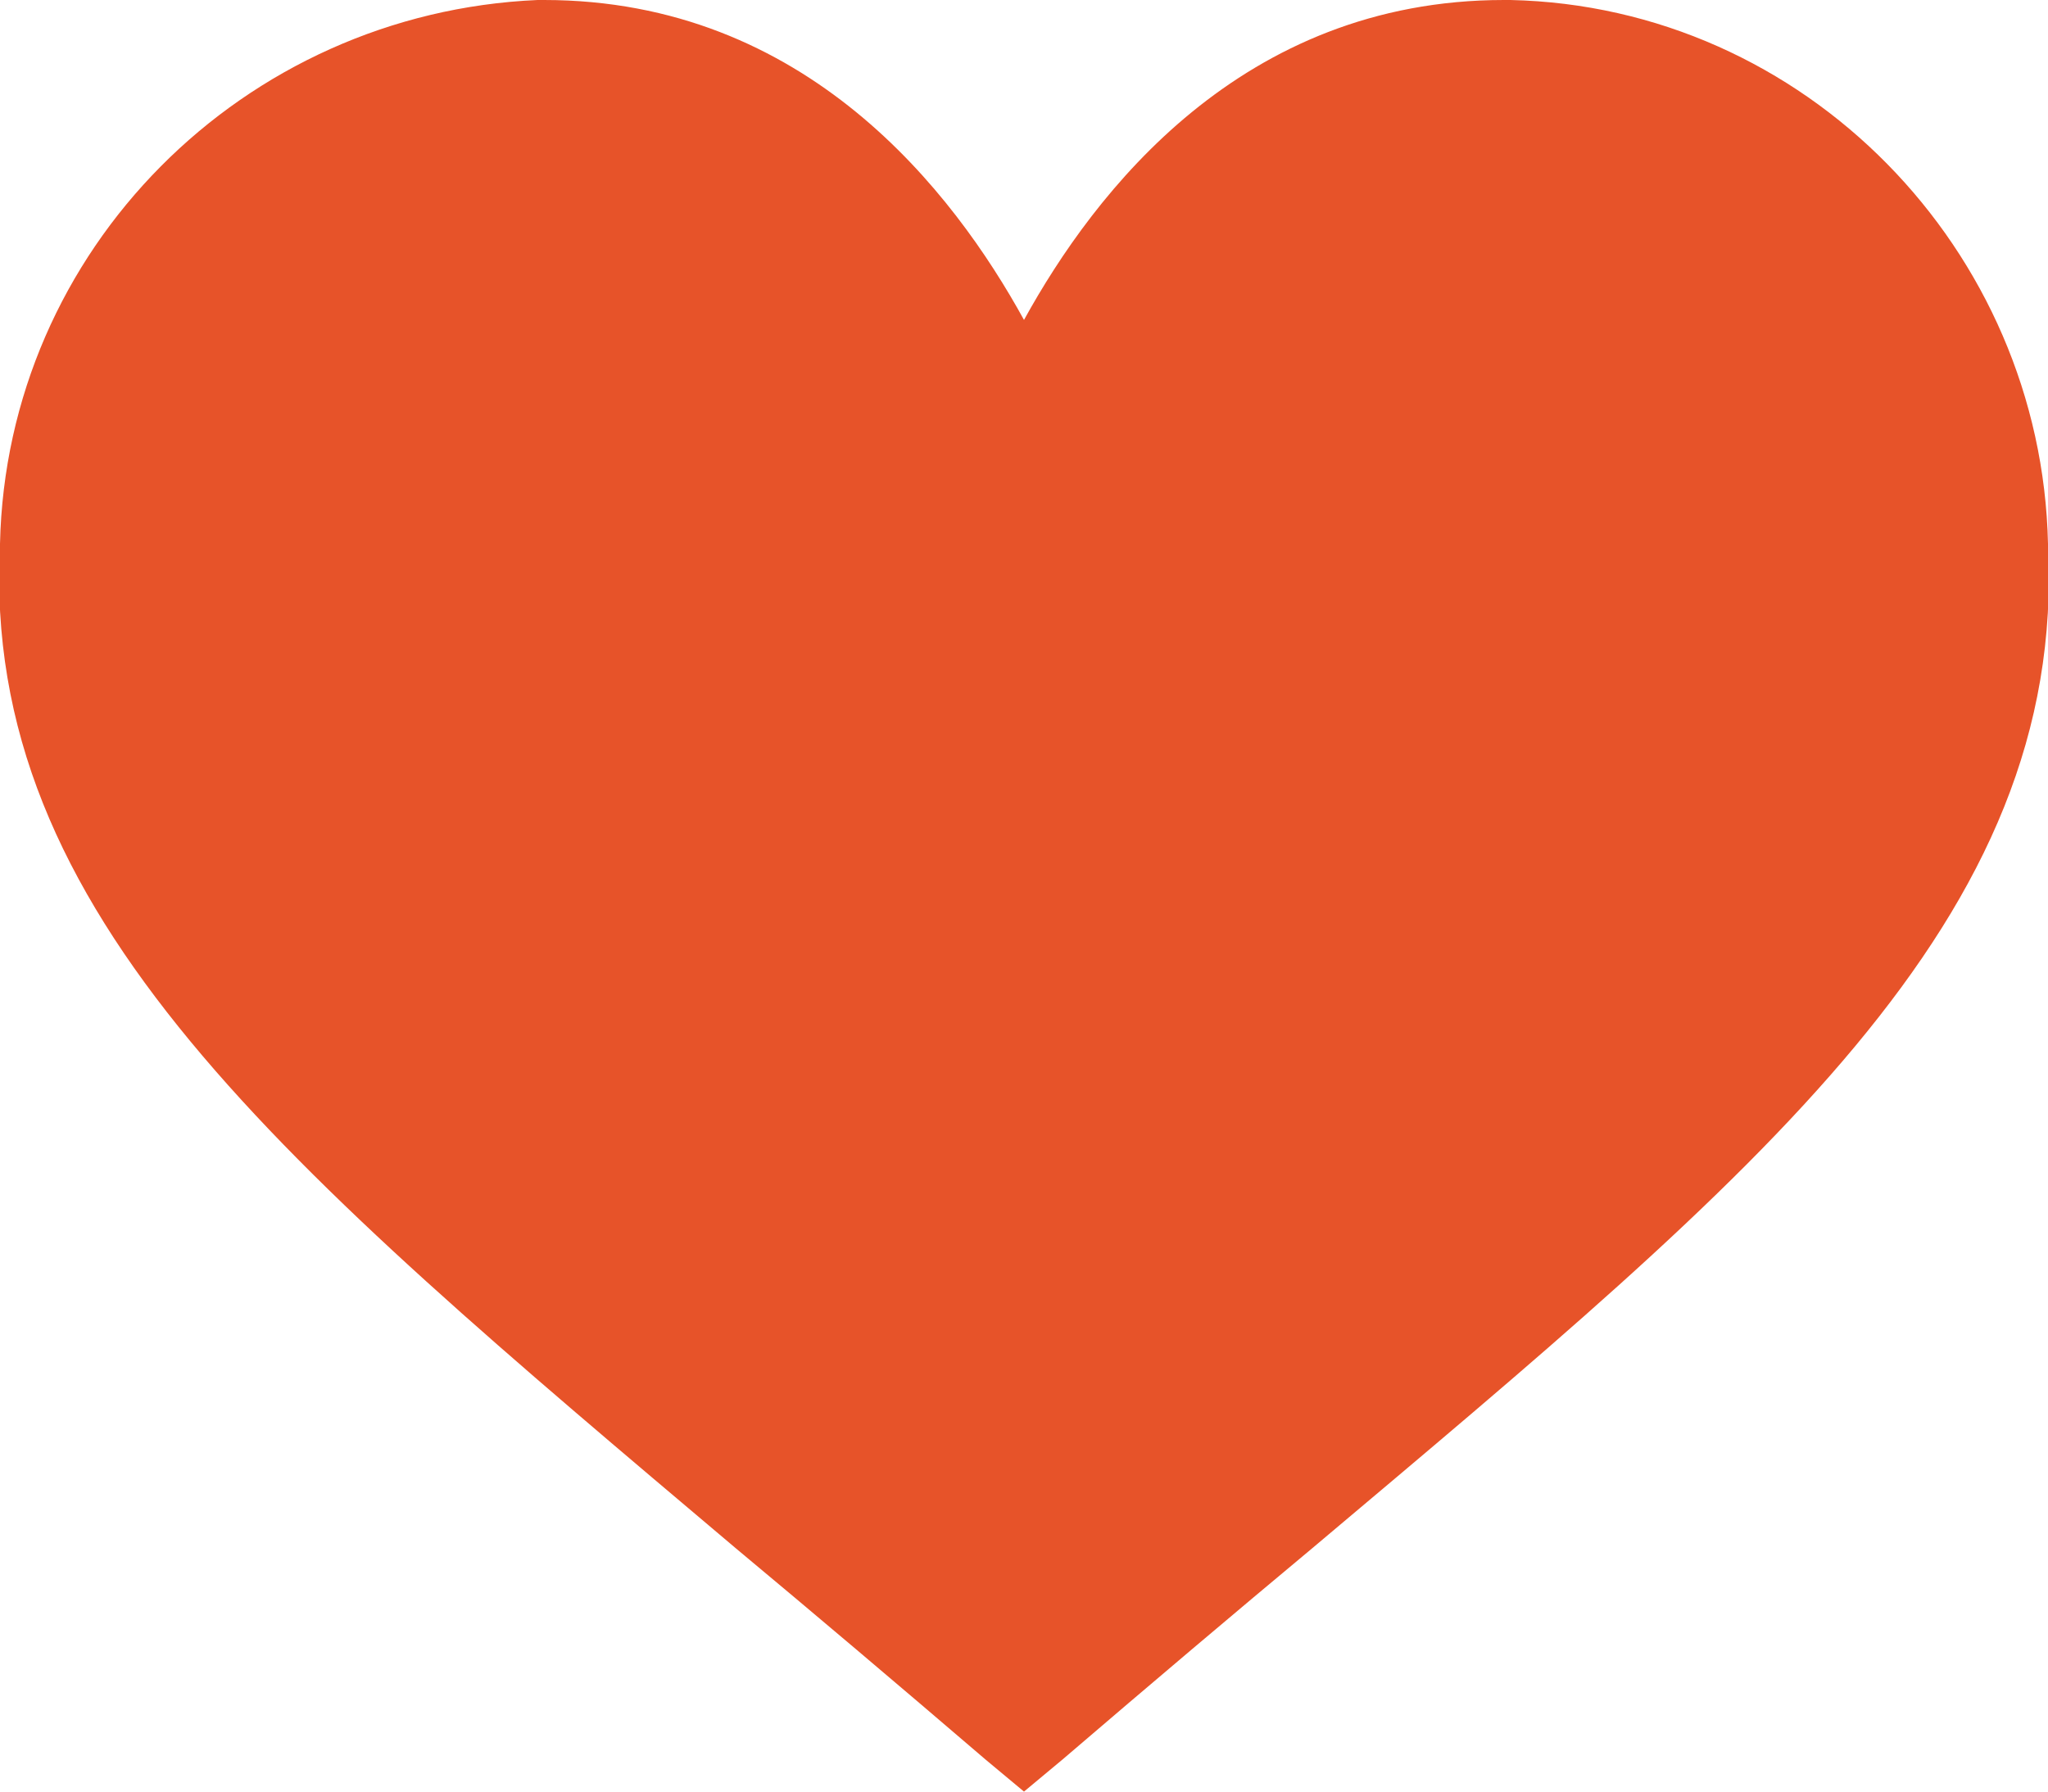 <?xml version="1.0" encoding="utf-8"?>
<!-- Generator: Adobe Illustrator 25.2.1, SVG Export Plug-In . SVG Version: 6.00 Build 0)  -->
<svg version="1.1" id="Capa_1" xmlns="http://www.w3.org/2000/svg" xmlns:xlink="http://www.w3.org/1999/xlink" x="0px" y="0px"
	 viewBox="0 0 32 28" style="enable-background:new 0 0 32 28;" xml:space="preserve">
<style type="text/css">
	.st0{fill:#e75329;}
</style>
<path class="st0" d="M32,8.5c-0.1-4.6-3.8-8.4-8.4-8.5h-0.1c-4.1,0-6.4,3-7.5,5c-1.1-2-3.4-5-7.5-5H8.4C3.8,0.2,0.1,3.9,0,8.5
	c-0.3,5.8,4.4,9.7,11.5,15.7c1.2,1,2.5,2.1,3.9,3.3L16,28l0.6-0.5c1.4-1.2,2.7-2.3,3.9-3.3C27.5,18.3,32.3,14.4,32,8.5z"/>
</svg>

